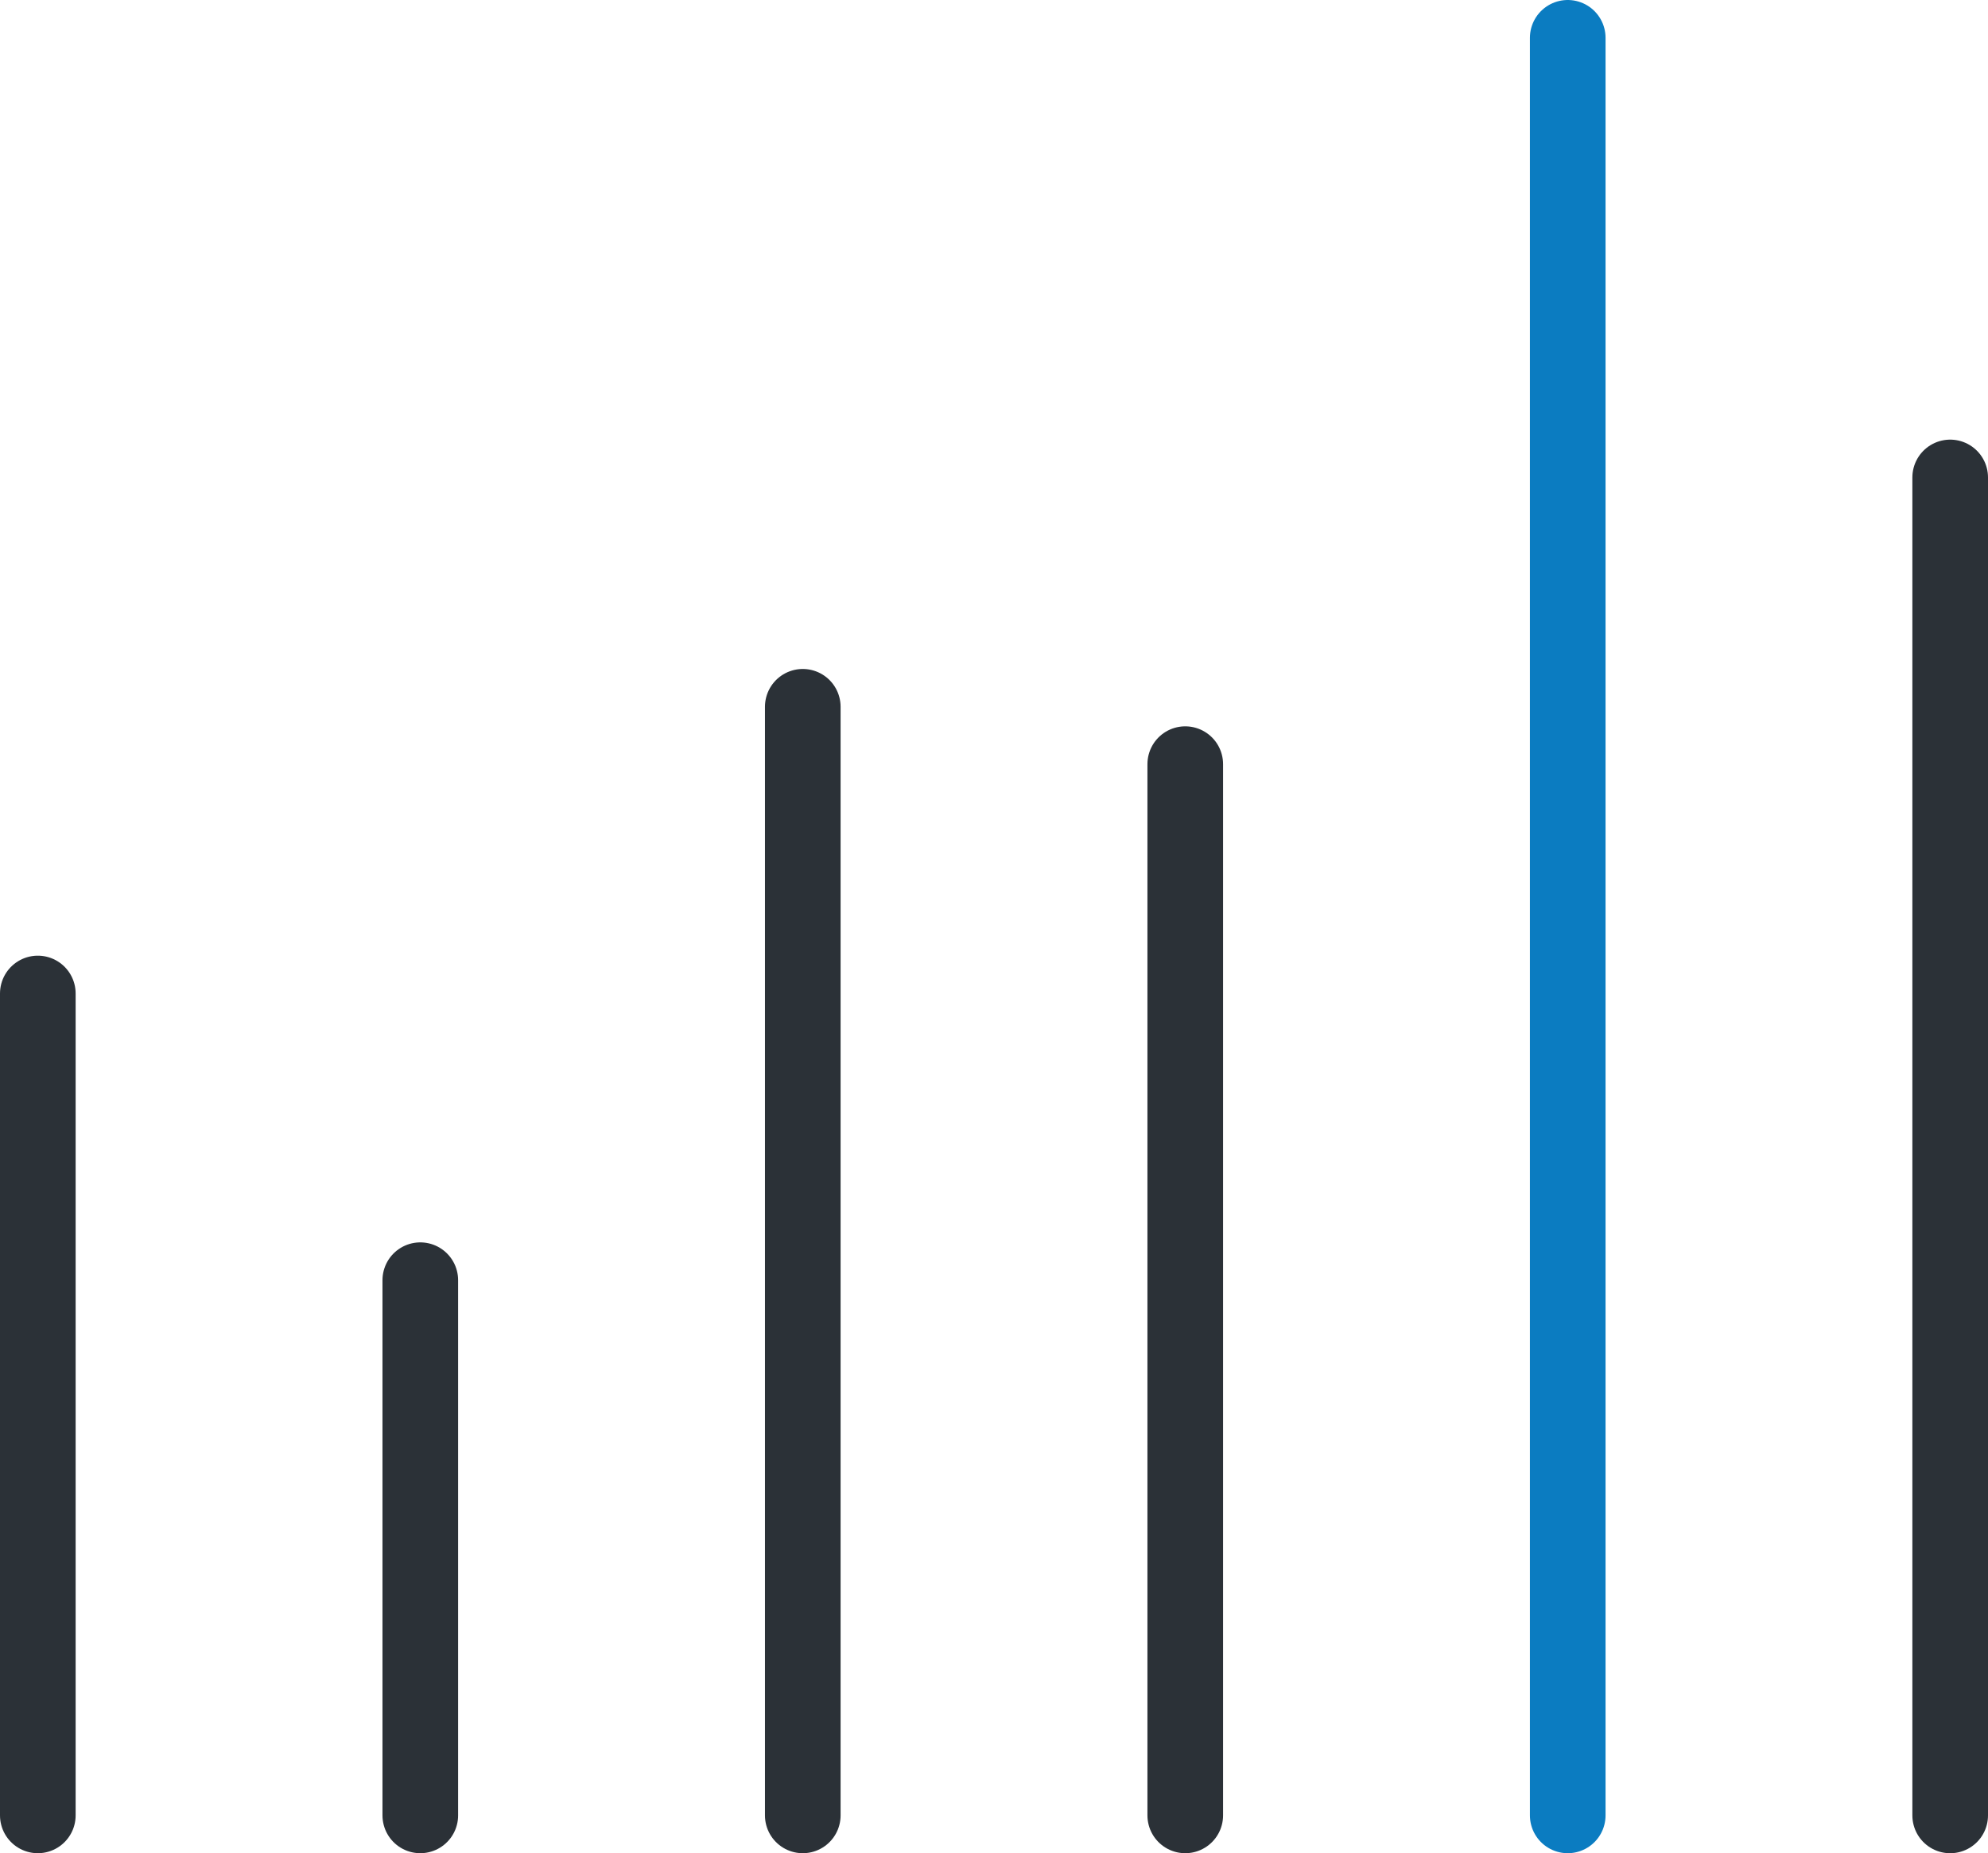 <?xml version="1.0" encoding="utf-8"?>
<!-- Generator: Adobe Illustrator 16.0.0, SVG Export Plug-In . SVG Version: 6.00 Build 0)  -->
<!DOCTYPE svg PUBLIC "-//W3C//DTD SVG 1.1//EN" "http://www.w3.org/Graphics/SVG/1.1/DTD/svg11.dtd">
<svg version="1.1" id="Слой_1" xmlns="http://www.w3.org/2000/svg" xmlns:xlink="http://www.w3.org/1999/xlink" x="0px" y="0px"
	 width="78.854px" height="73.5px" viewBox="0 0 78.854 73.5" enable-background="new 0 0 78.854 73.5" xml:space="preserve">
<g>
	<defs>
		<rect id="SVGID_1_" width="78.854" height="73.5"/>
	</defs>
	<clipPath id="SVGID_2_">
		<use xlink:href="#SVGID_1_"  overflow="visible"/>
	</clipPath>
	
		<line clip-path="url(#SVGID_2_)" fill="none" stroke="#2B3137" stroke-width="3" stroke-linecap="round" stroke-linejoin="round" stroke-miterlimit="10" x1="1.5" y1="39.403" x2="1.5" y2="72"/>
	
		<line clip-path="url(#SVGID_2_)" fill="none" stroke="#2B3137" stroke-width="3" stroke-linecap="round" stroke-linejoin="round" stroke-miterlimit="10" x1="16.671" y1="50.774" x2="16.671" y2="72"/>
	
		<line clip-path="url(#SVGID_2_)" fill="none" stroke="#2B3137" stroke-width="3" stroke-linecap="round" stroke-linejoin="round" stroke-miterlimit="10" x1="31.842" y1="28.032" x2="31.842" y2="72"/>
	
		<line clip-path="url(#SVGID_2_)" fill="none" stroke="#2B3137" stroke-width="3" stroke-linecap="round" stroke-linejoin="round" stroke-miterlimit="10" x1="47.013" y1="30.307" x2="47.013" y2="72"/>
	
		<line clip-path="url(#SVGID_2_)" fill="none" stroke="#0B7CC1" stroke-width="3" stroke-linecap="round" stroke-linejoin="round" stroke-miterlimit="10" x1="62.184" y1="1.5" x2="62.184" y2="72"/>
	
		<line clip-path="url(#SVGID_2_)" fill="none" stroke="#2B3137" stroke-width="3" stroke-linecap="round" stroke-linejoin="round" stroke-miterlimit="10" x1="77.354" y1="18.936" x2="77.354" y2="72.001"/>
</g>
</svg>
